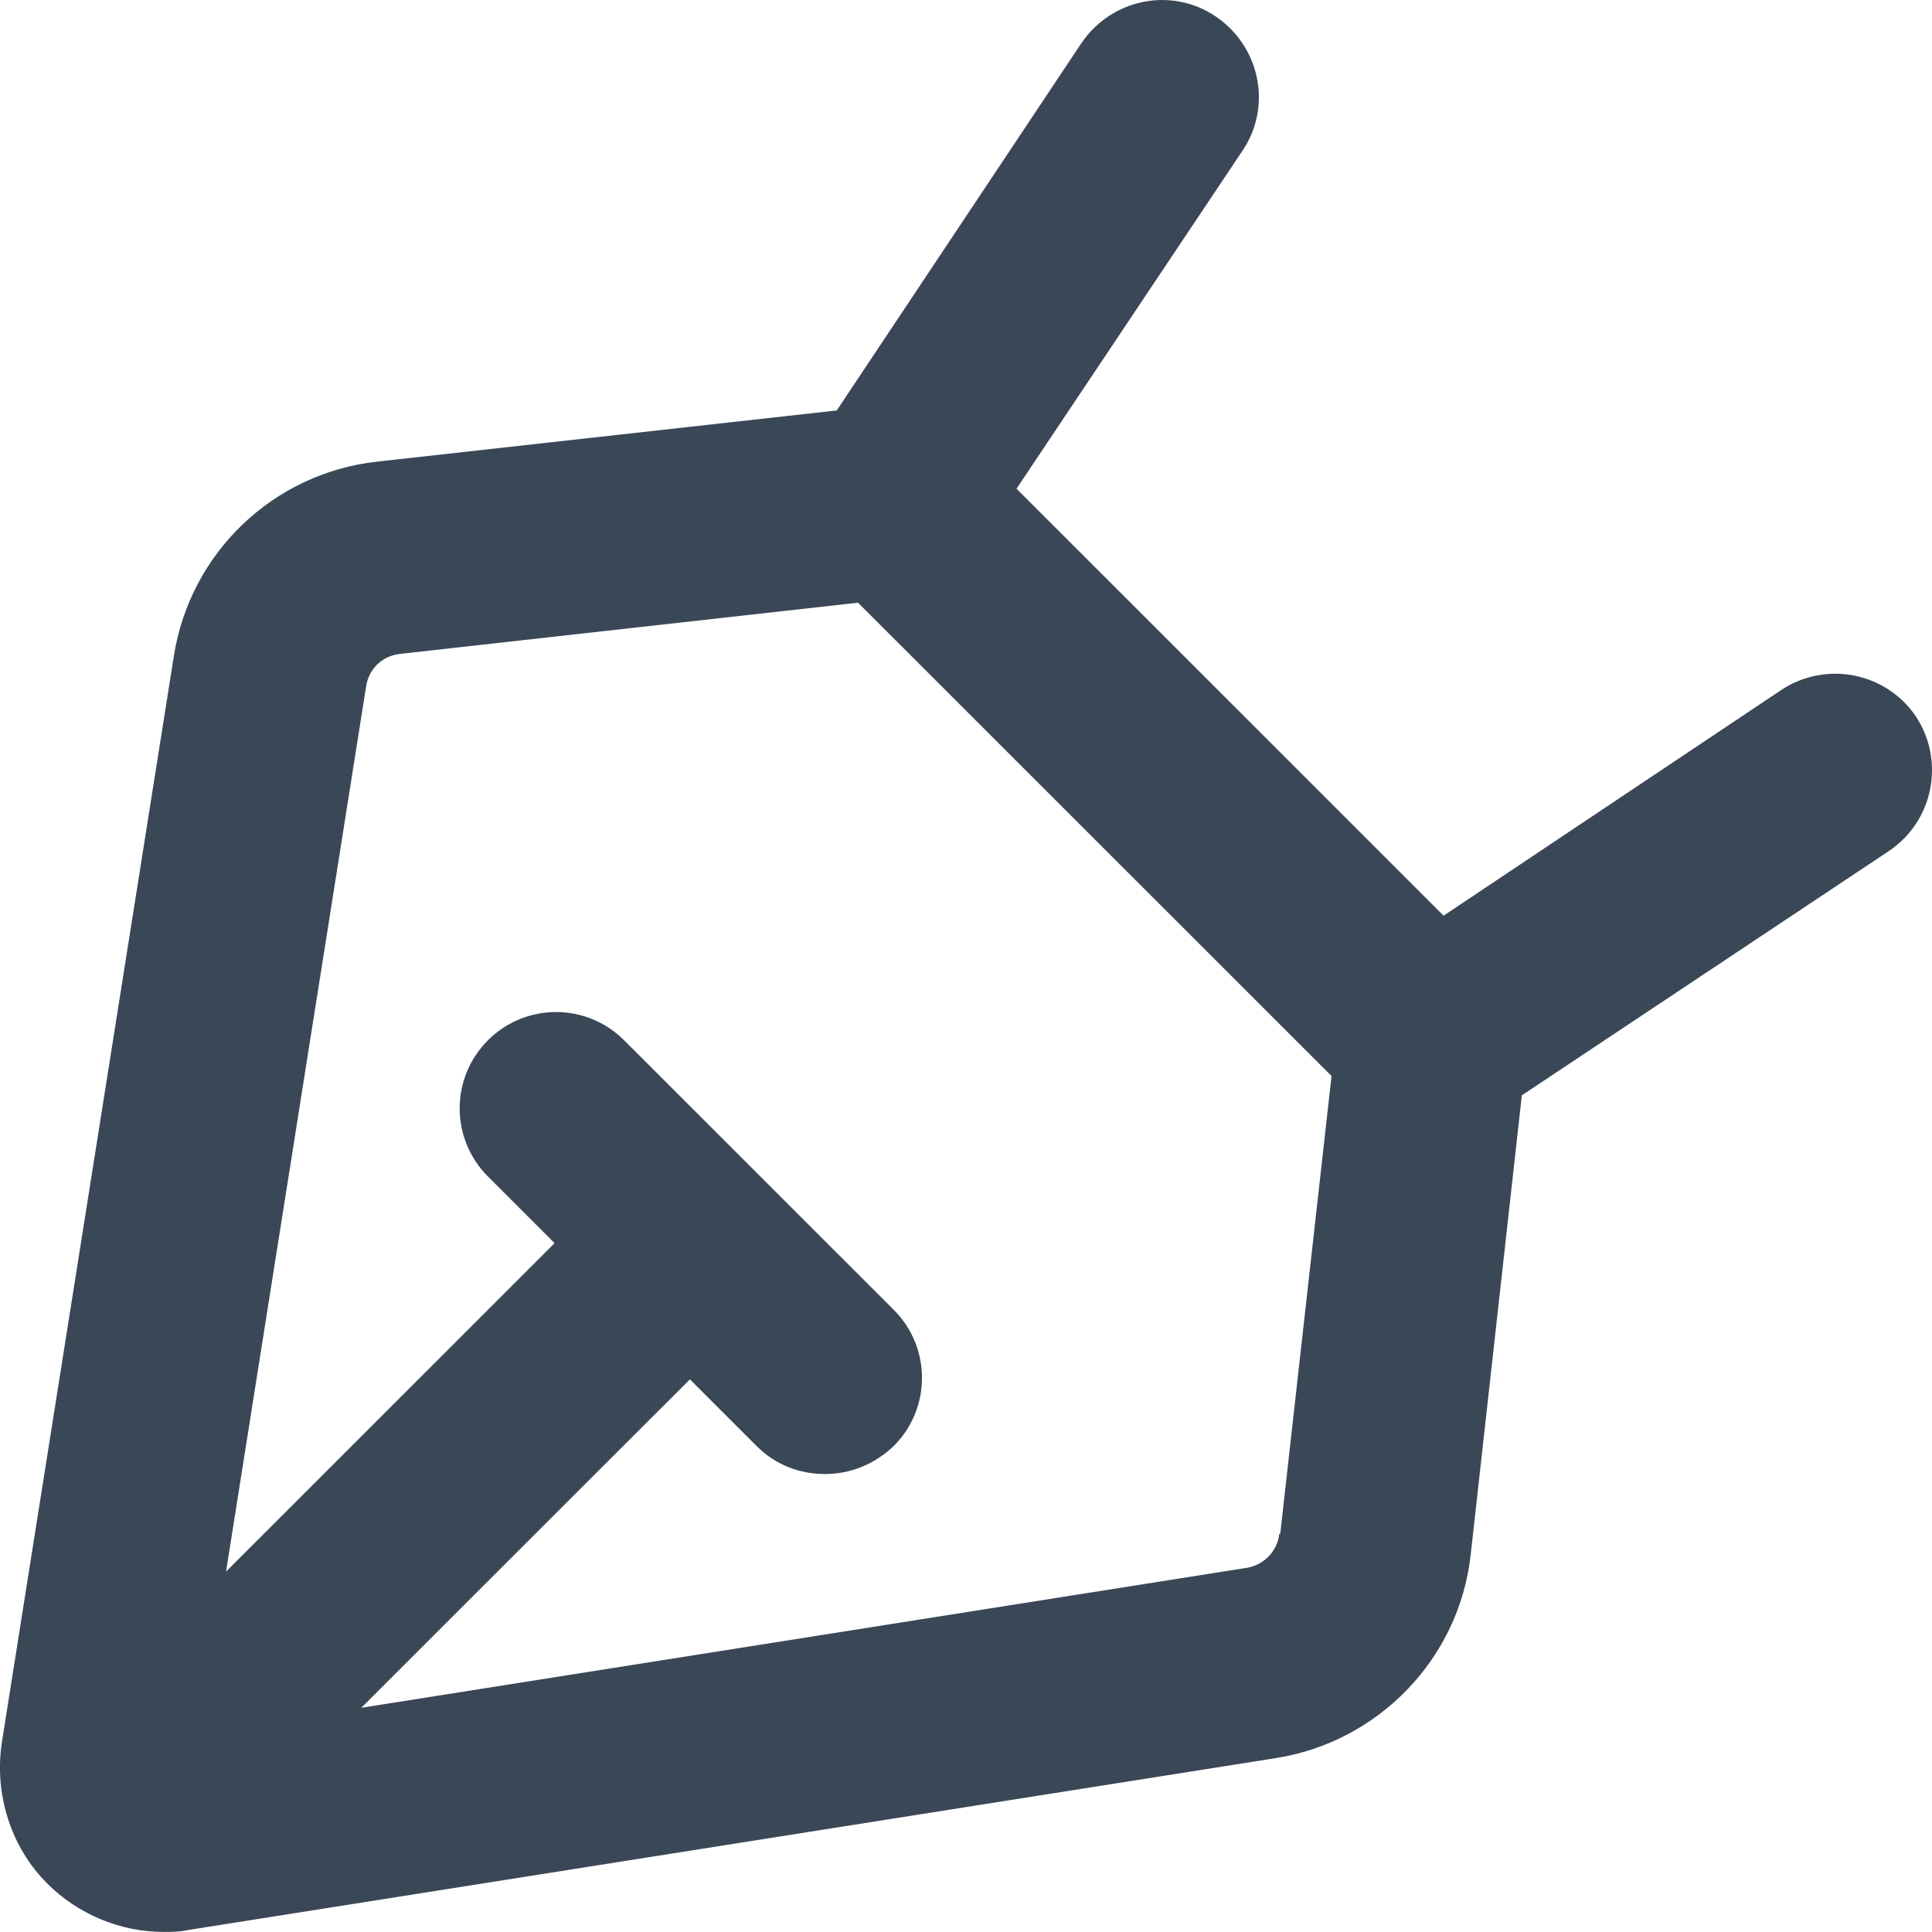 <svg width="20" height="20" viewBox="0 0 20 20" fill="none" xmlns="http://www.w3.org/2000/svg">
<path d="M19.835 7.419C19.525 6.959 18.905 6.839 18.445 7.139L14.944 9.479L10.523 5.059L12.863 1.559C13.173 1.099 13.043 0.479 12.583 0.169C12.123 -0.141 11.503 -0.011 11.193 0.449L8.662 4.249L3.901 4.779C2.83 4.899 1.97 5.719 1.8 6.789L0.019 18.039C-0.061 18.569 0.109 19.119 0.49 19.499C0.81 19.819 1.25 19.999 1.69 19.999C1.78 19.999 1.86 19.999 1.95 19.979L13.213 18.199C14.274 18.029 15.104 17.169 15.224 16.099L15.754 11.339L19.555 8.809C20.015 8.499 20.136 7.879 19.835 7.419ZM13.243 15.879C13.223 16.059 13.083 16.199 12.913 16.229L3.74 17.679L7.142 14.279L7.832 14.969C8.032 15.169 8.282 15.259 8.542 15.259C8.802 15.259 9.052 15.159 9.252 14.969C9.642 14.579 9.642 13.949 9.252 13.559L6.461 10.769C6.071 10.379 5.441 10.379 5.051 10.769C4.661 11.159 4.661 11.789 5.051 12.179L5.741 12.869L2.34 16.269L3.791 7.099C3.821 6.919 3.961 6.789 4.141 6.769L8.882 6.239L13.784 11.139L13.253 15.879H13.243Z" fill="#3A4757"/>
</svg>